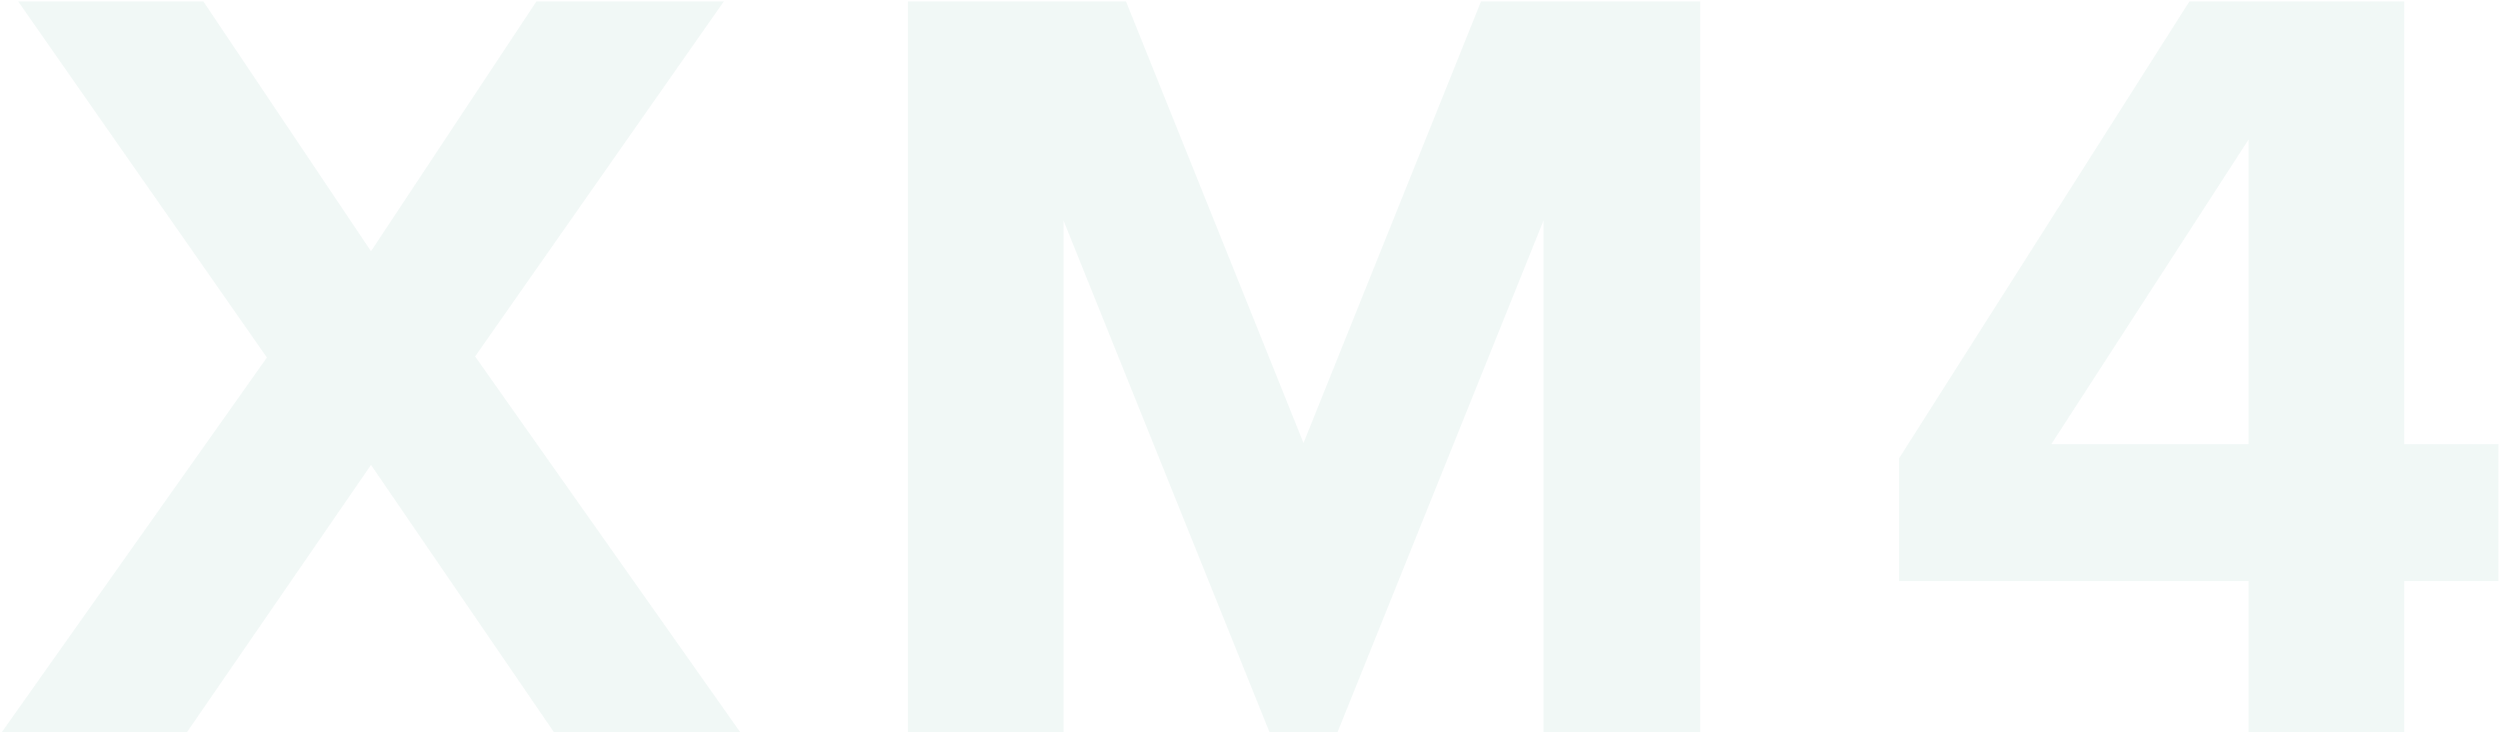 <svg width="1229" height="360" viewBox="0 0 1229 360" fill="none" xmlns="http://www.w3.org/2000/svg">
<path d="M363.929 360L233.563 175.225L355.849 0.684H263.73L182.386 123.509L99.964 0.684H8.923L131.209 175.763L0.843 360H91.884L182.386 228.556L272.35 360H363.929ZM835.817 360V0.684H728.076L640.806 217.782L553.536 0.684H446.334V360H522.83V108.425L624.106 360H657.506L758.782 108.425V360H835.817ZM1181.92 360V285.659H1228.25V218.321H1181.92V0.684H1076.33L933.575 225.324V285.659H1105.42V360H1181.92ZM1105.42 218.321H1008.45L1105.42 68.561V218.321Z" fill="#CBE4DE" fill-opacity="0.25"/>
</svg>
